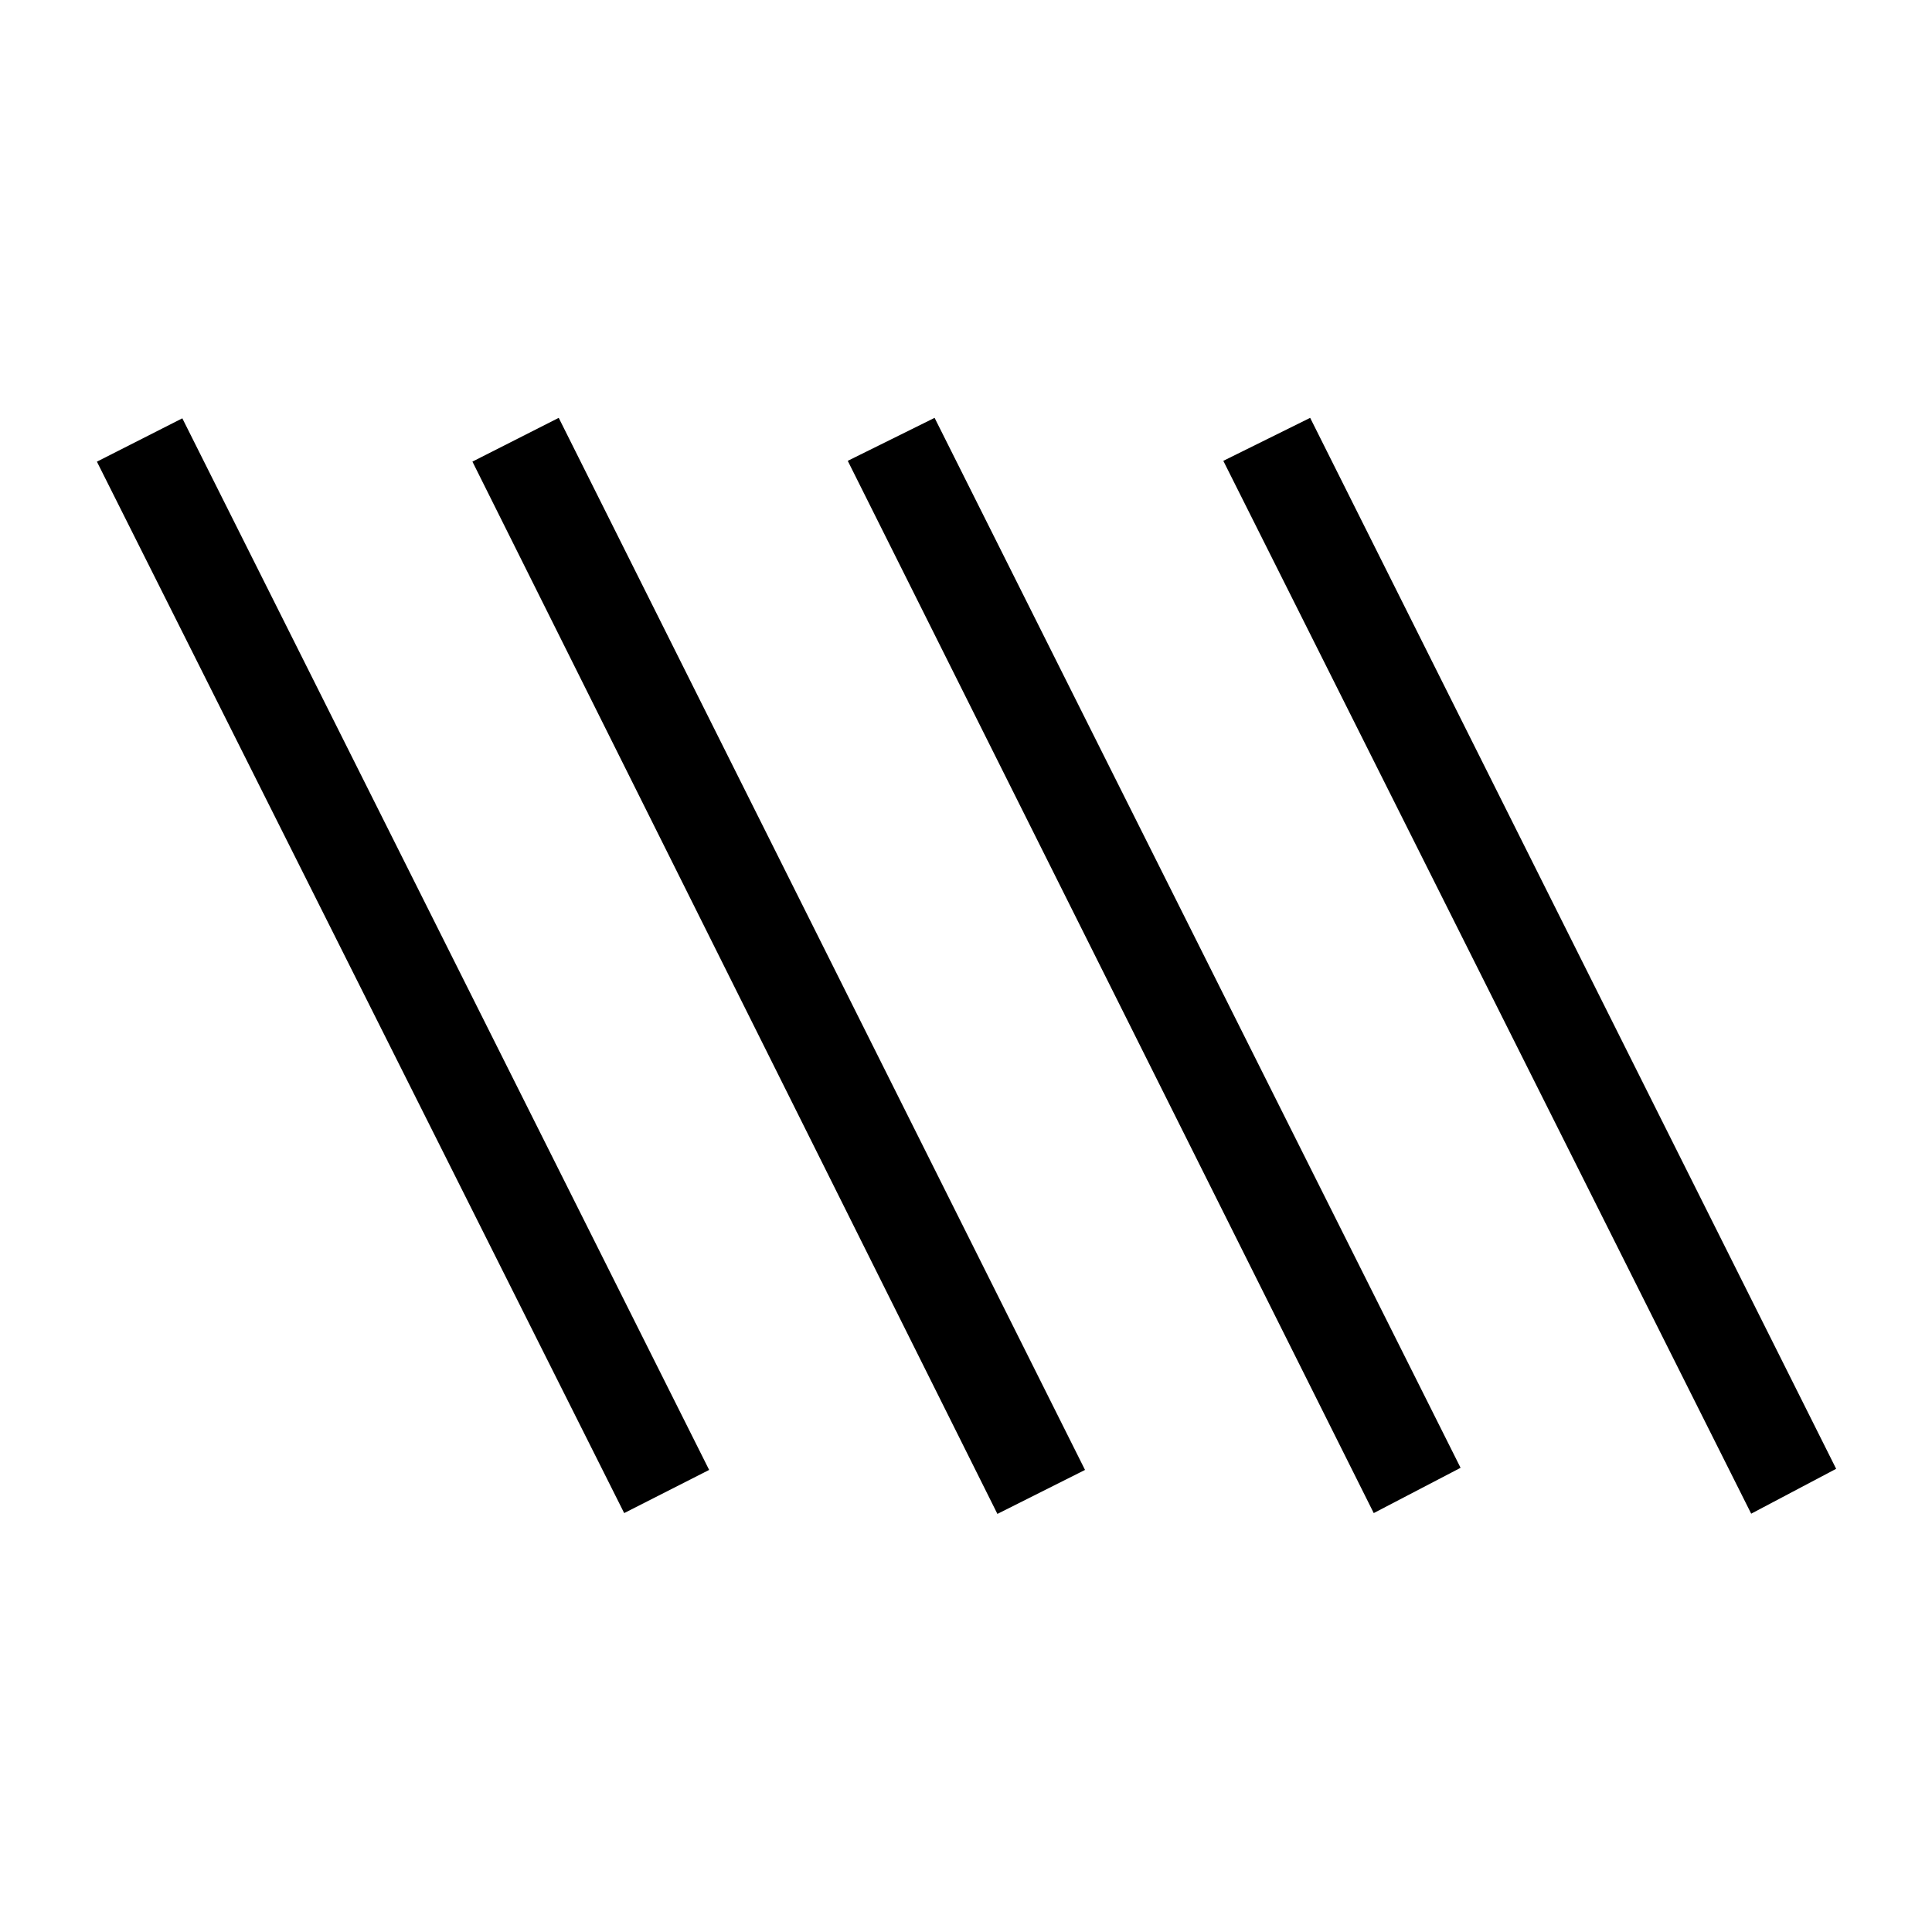<svg xmlns="http://www.w3.org/2000/svg" height="40" viewBox="0 -960 960 960" width="40"><path d="m310.154-208.155-262-522.447 42.448-21.538 261.769 522.537-42.217 21.448Zm185.449.41L234.745-730.628l42.883-21.743L539.14-229.603l-43.537 21.858Zm374.551-.115L607.86-731.013l43.153-21.358 261.358 522.217-42.217 22.294Zm-187.551-.295L421.245-731.013l43.152-21.358 261.358 521.717-43.152 22.499Z"/></svg>